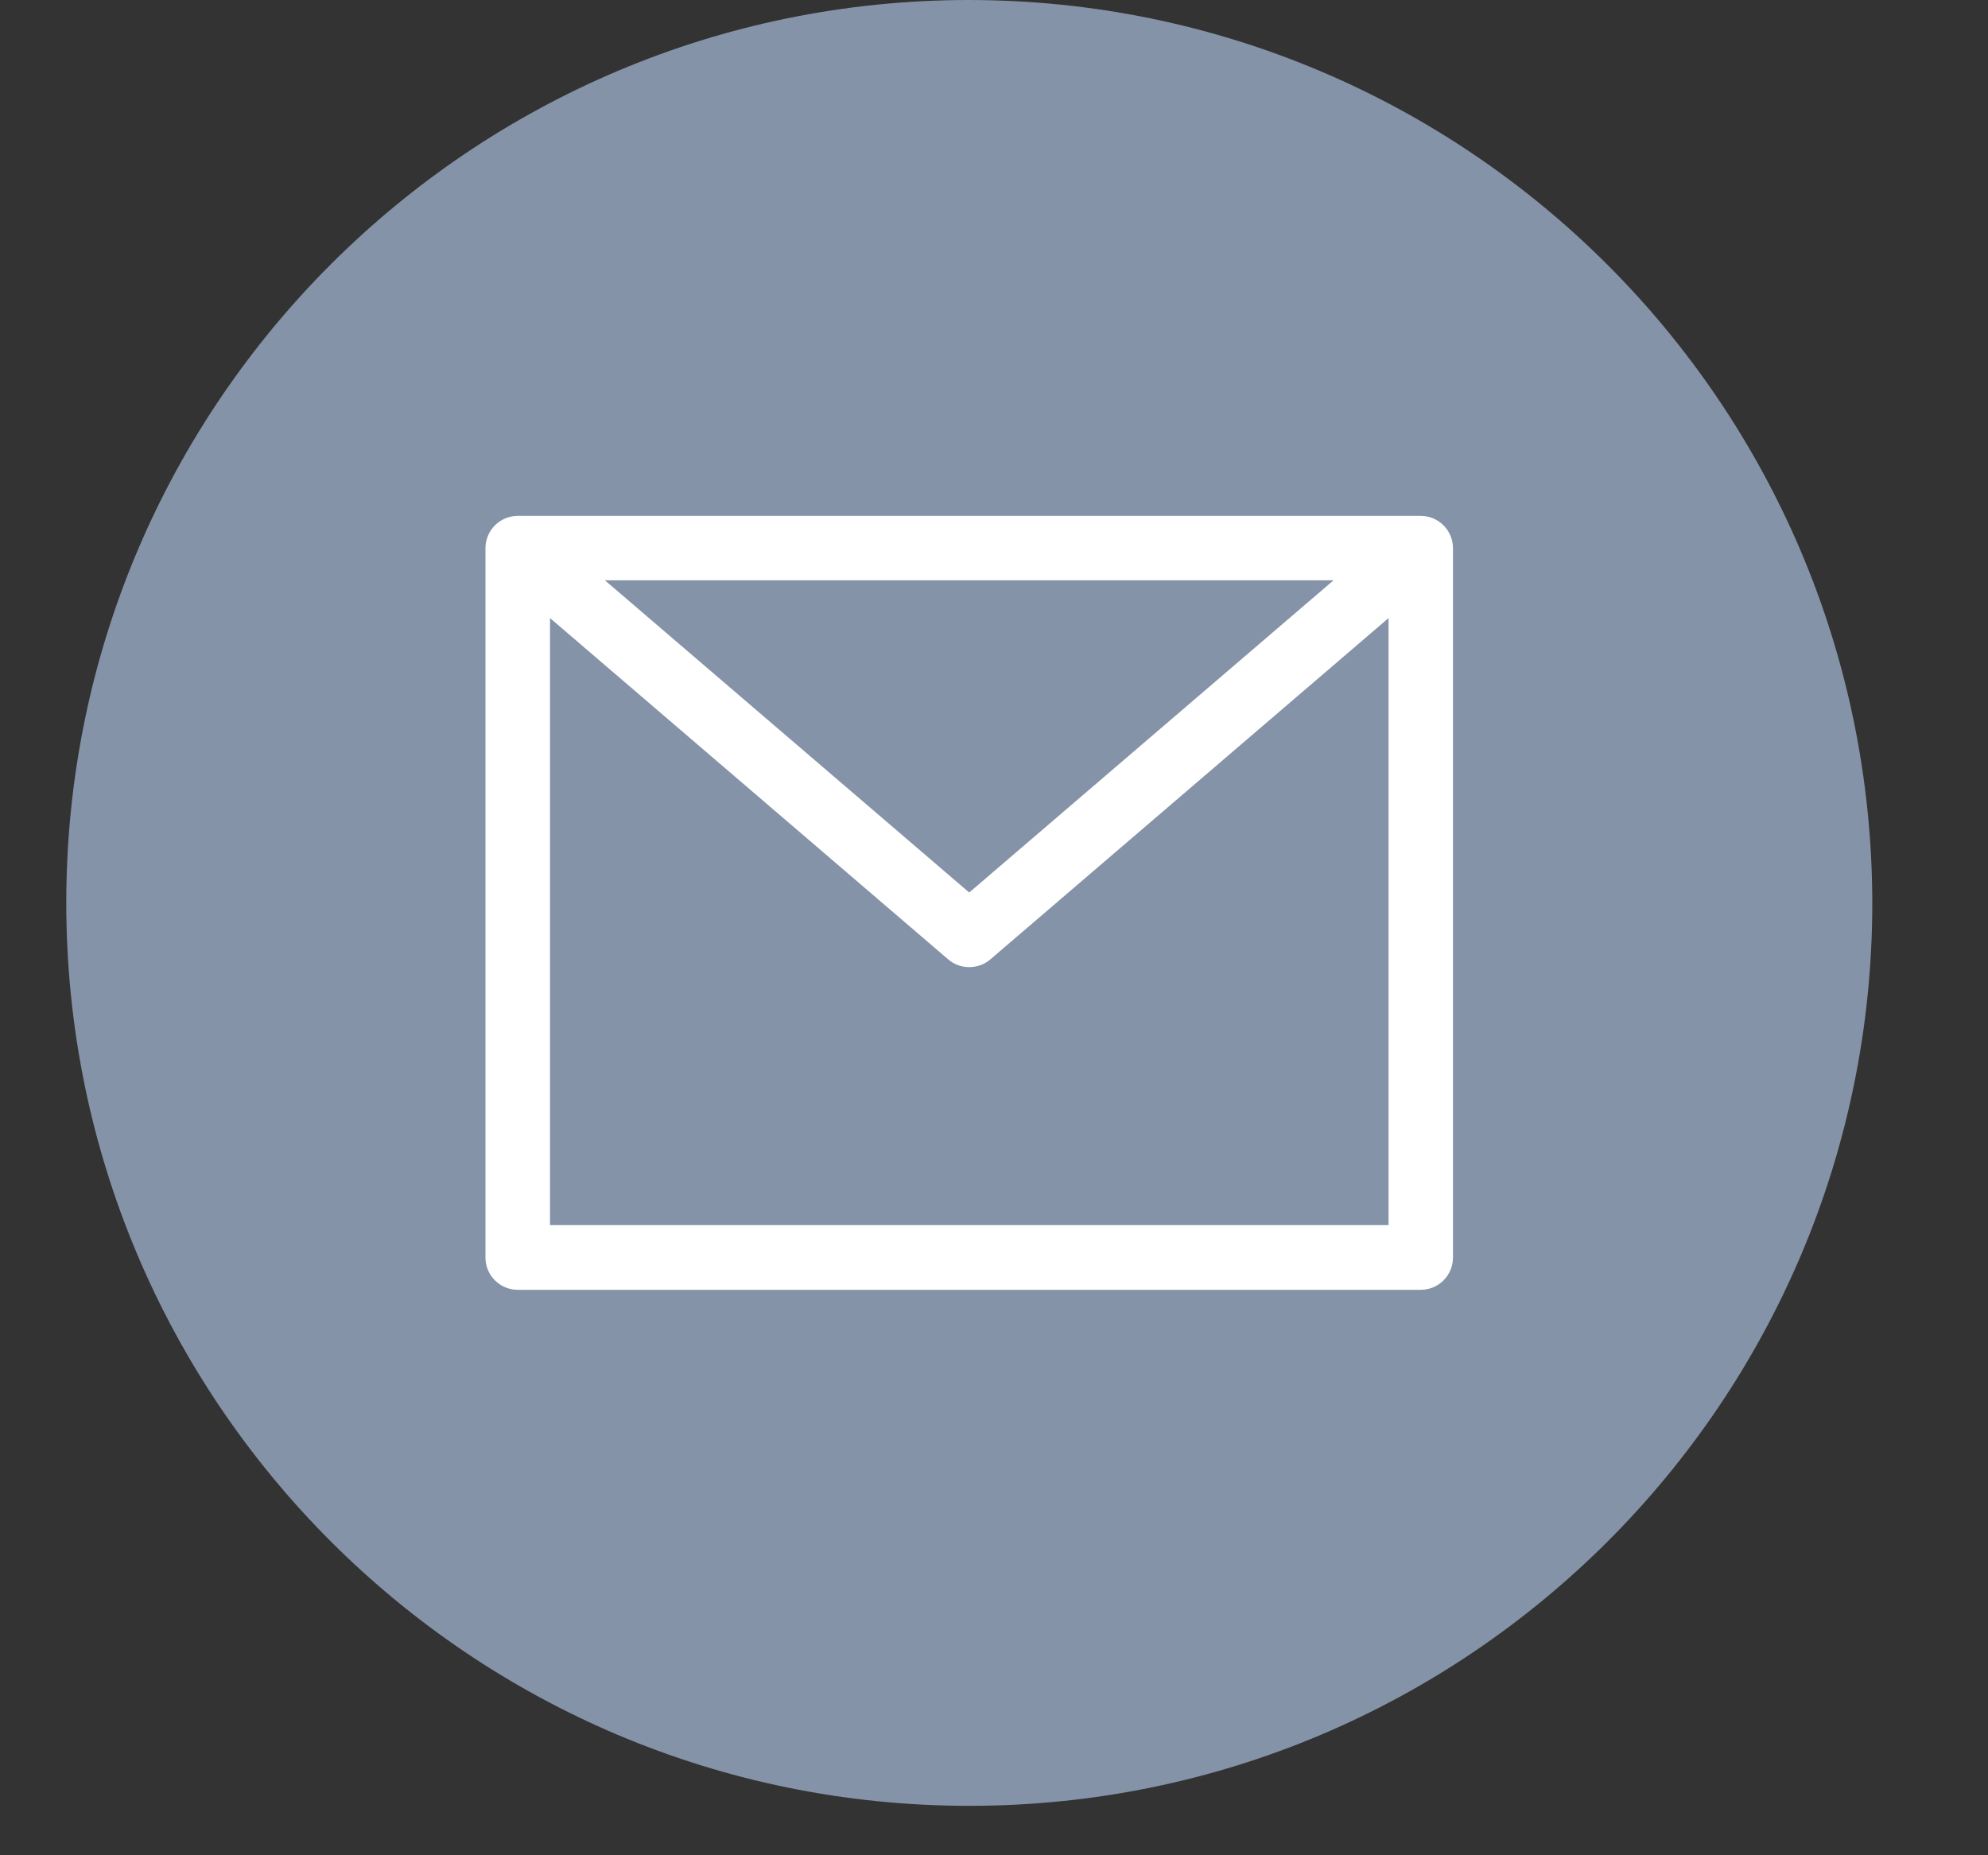 <svg width="15" height="14" viewBox="0 0 15 14" fill="none" xmlns="http://www.w3.org/2000/svg">
<rect x="0" y="0" width="15" height="14" fill="#333333" stroke="none"/>
<circle cx="7.5" cy="7" r="5" fill="white"/>
<path d="M10.062 4.379H4.564L7.313 6.735L10.062 4.379Z" fill="#8593A8"/>
<path d="M7.313 7.298C7.255 7.298 7.199 7.278 7.155 7.24L4.15 4.664V9.245H10.477V4.664L7.472 7.24C7.428 7.278 7.371 7.298 7.313 7.298Z" fill="#8593A8"/>
<path d="M7.313 0C3.55 0 0.5 3.05 0.5 6.813C0.5 10.576 3.55 13.627 7.313 13.627C11.076 13.627 14.127 10.576 14.127 6.813C14.122 3.052 11.074 0.004 7.313 0ZM10.963 9.49C10.963 9.624 10.854 9.733 10.72 9.733H3.907C3.772 9.733 3.663 9.624 3.663 9.49V4.137C3.663 4.002 3.772 3.893 3.907 3.893H10.72C10.854 3.893 10.963 4.002 10.963 4.137V9.49Z" fill="#8593A8"/>
</svg>
